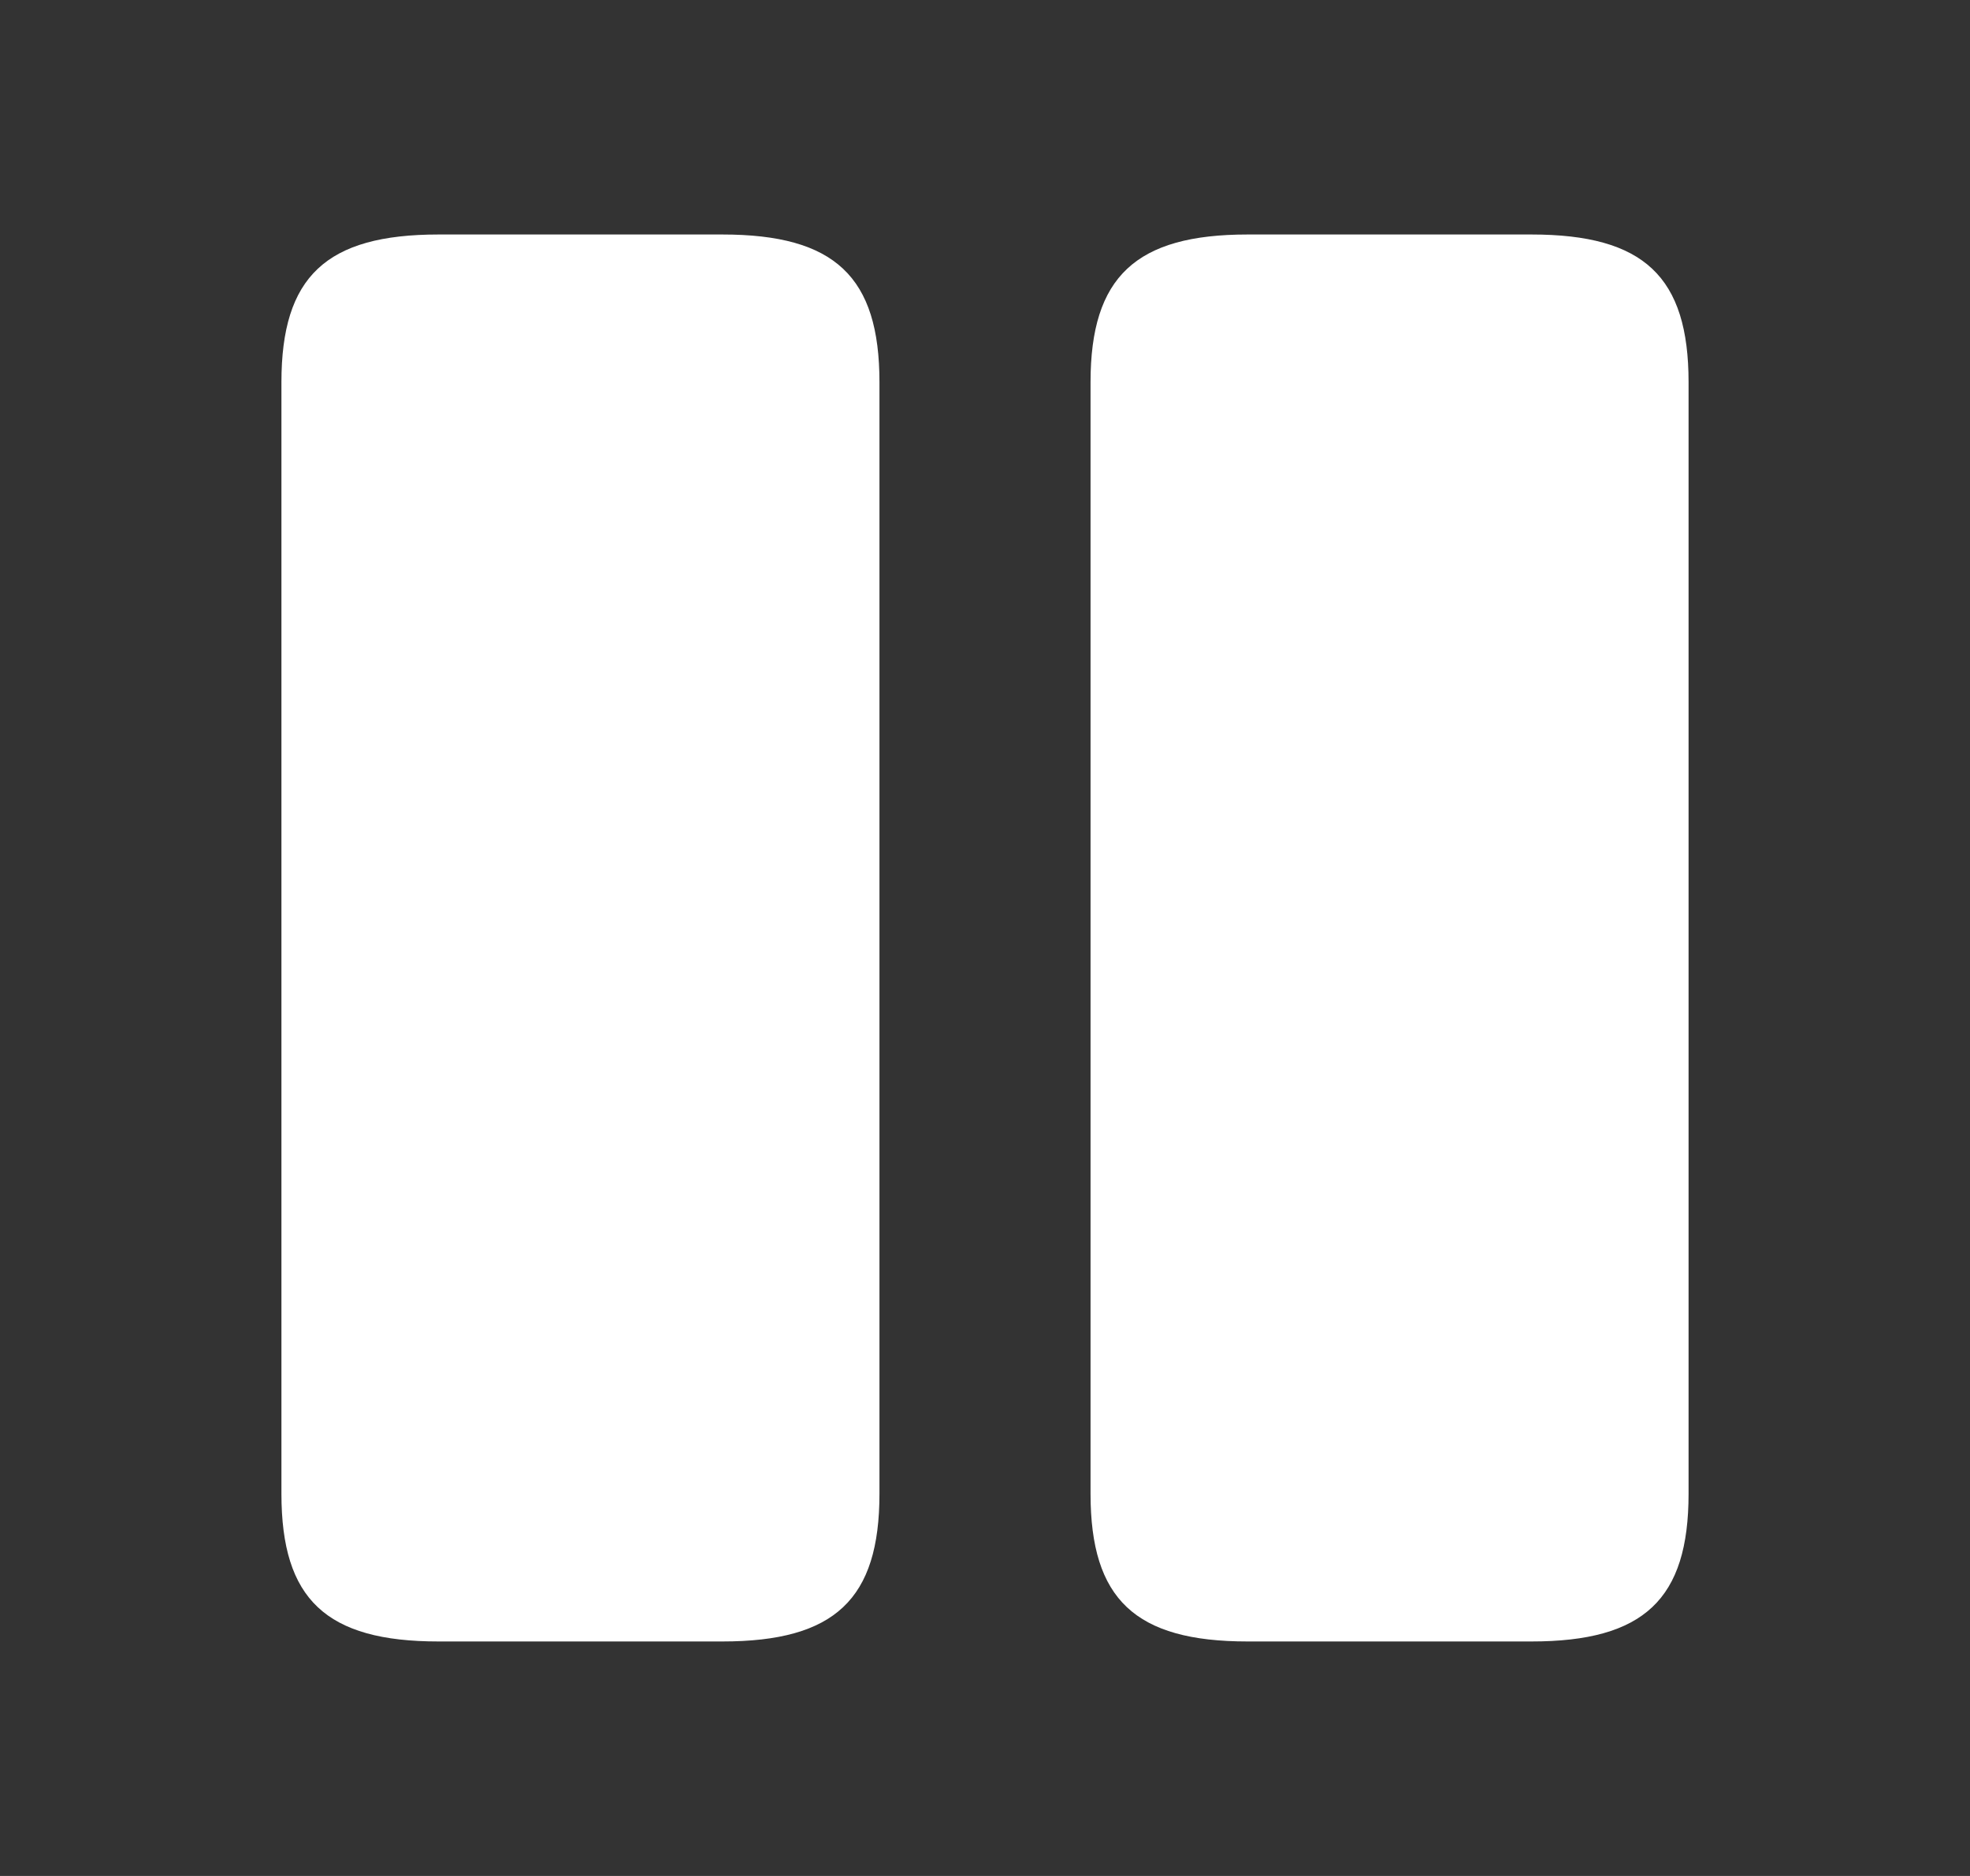 <svg width="21" height="20" viewBox="0 0 21 20" fill="none" xmlns="http://www.w3.org/2000/svg">
<rect x="0" y="0" width="21" height="20" fill="#333333" stroke="none"/>
<path d="M9.375 15.925V4.075C9.375 2.95 8.9 2.5 7.7 2.5H4.675C3.475 2.5 3 2.95 3 4.075V15.925C3 17.05 3.475 17.5 4.675 17.5H7.7C8.9 17.5 9.375 17.05 9.375 15.925Z" fill="white"/>
<path d="M18 15.925V4.075C18 2.95 17.525 2.5 16.325 2.5H13.3C12.108 2.5 11.625 2.95 11.625 4.075V15.925C11.625 17.05 12.1 17.5 13.3 17.5H16.325C17.525 17.5 18 17.05 18 15.925Z" fill="white"/>
</svg>
